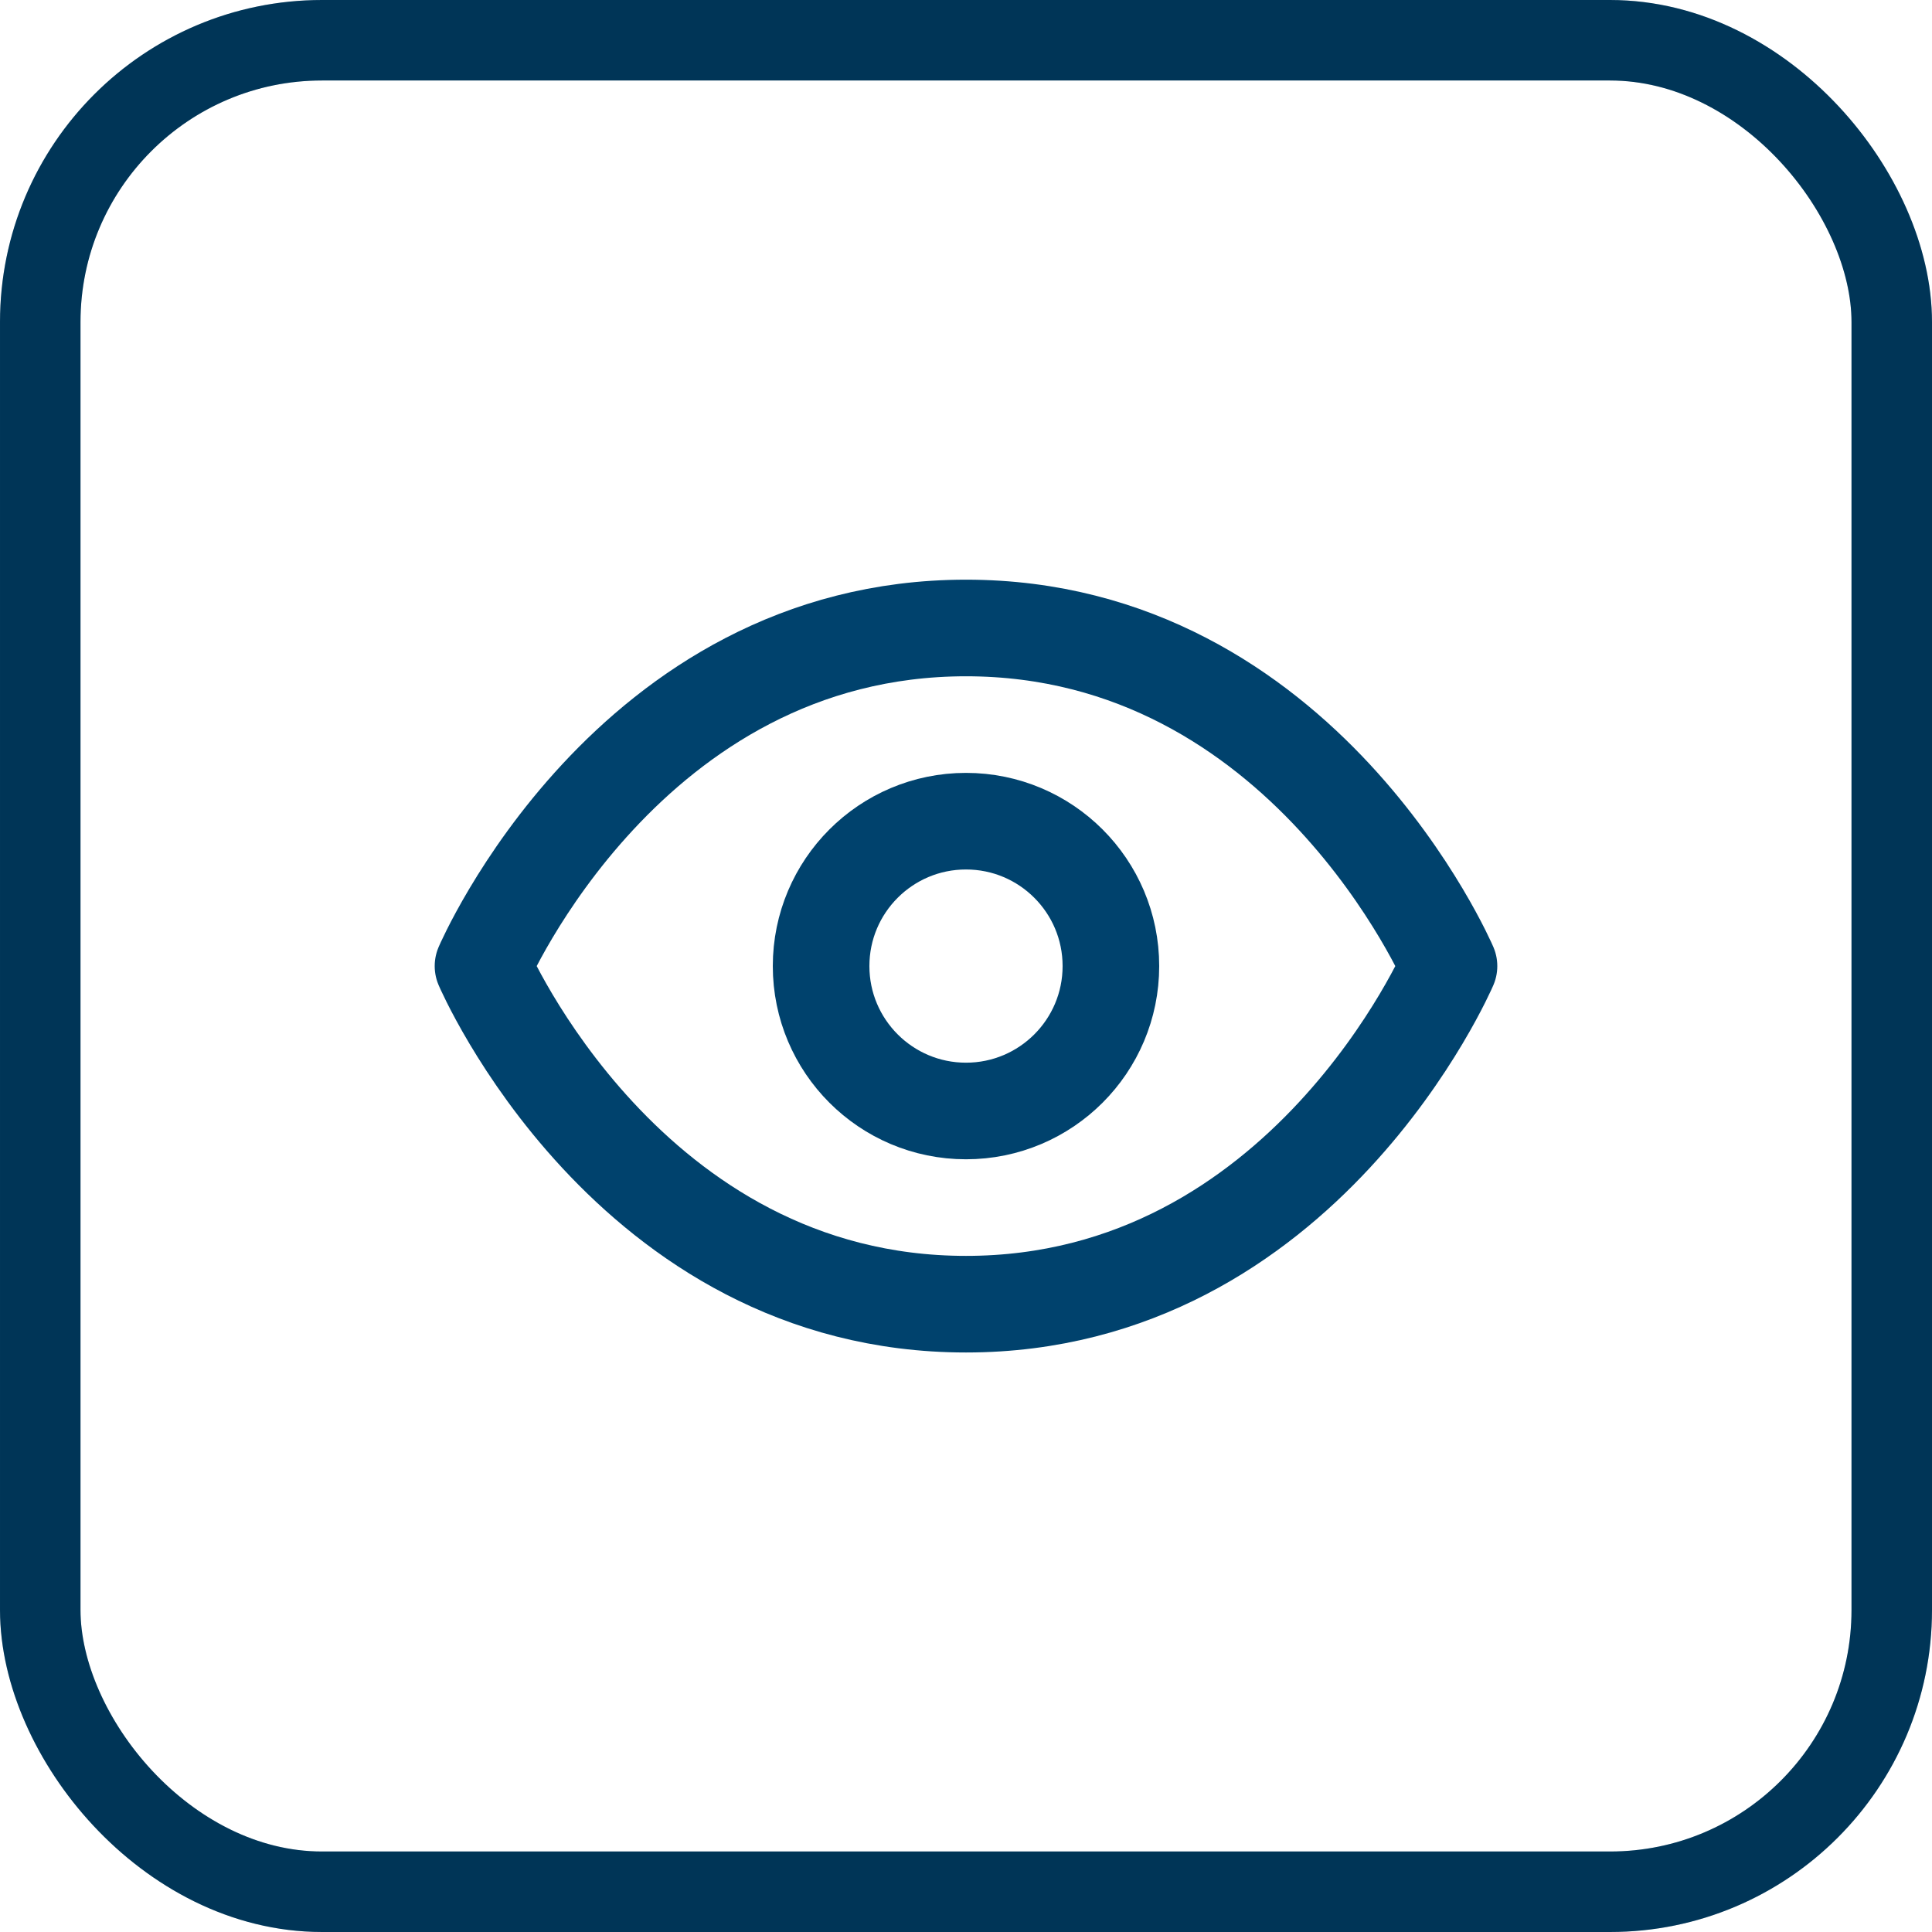 <svg width="24" height="24" viewBox="0 0 24 24" fill="none" xmlns="http://www.w3.org/2000/svg">
<rect x="0.5" y="0.5" width="23" height="23" rx="3.5" stroke="#00426D"/>
<rect x="0.5" y="0.5" width="23" height="23" rx="3.5" stroke="black" stroke-opacity="0.2"/>
<path d="M6 12.001C6 12.001 7.8 7.801 12 7.801C16.2 7.801 18 12.001 18 12.001C18 12.001 16.2 16.201 12 16.201C7.8 16.201 6 12.001 6 12.001Z" stroke="#00426D" stroke-width="1.2" stroke-linecap="round" stroke-linejoin="round"/>
<path d="M12 13.801C12.994 13.801 13.8 12.995 13.8 12.001C13.8 11.007 12.994 10.201 12 10.201C11.006 10.201 10.2 11.007 10.2 12.001C10.2 12.995 11.006 13.801 12 13.801Z" stroke="#00426D" stroke-width="1.2" stroke-linecap="round" stroke-linejoin="round"/>
</svg>
